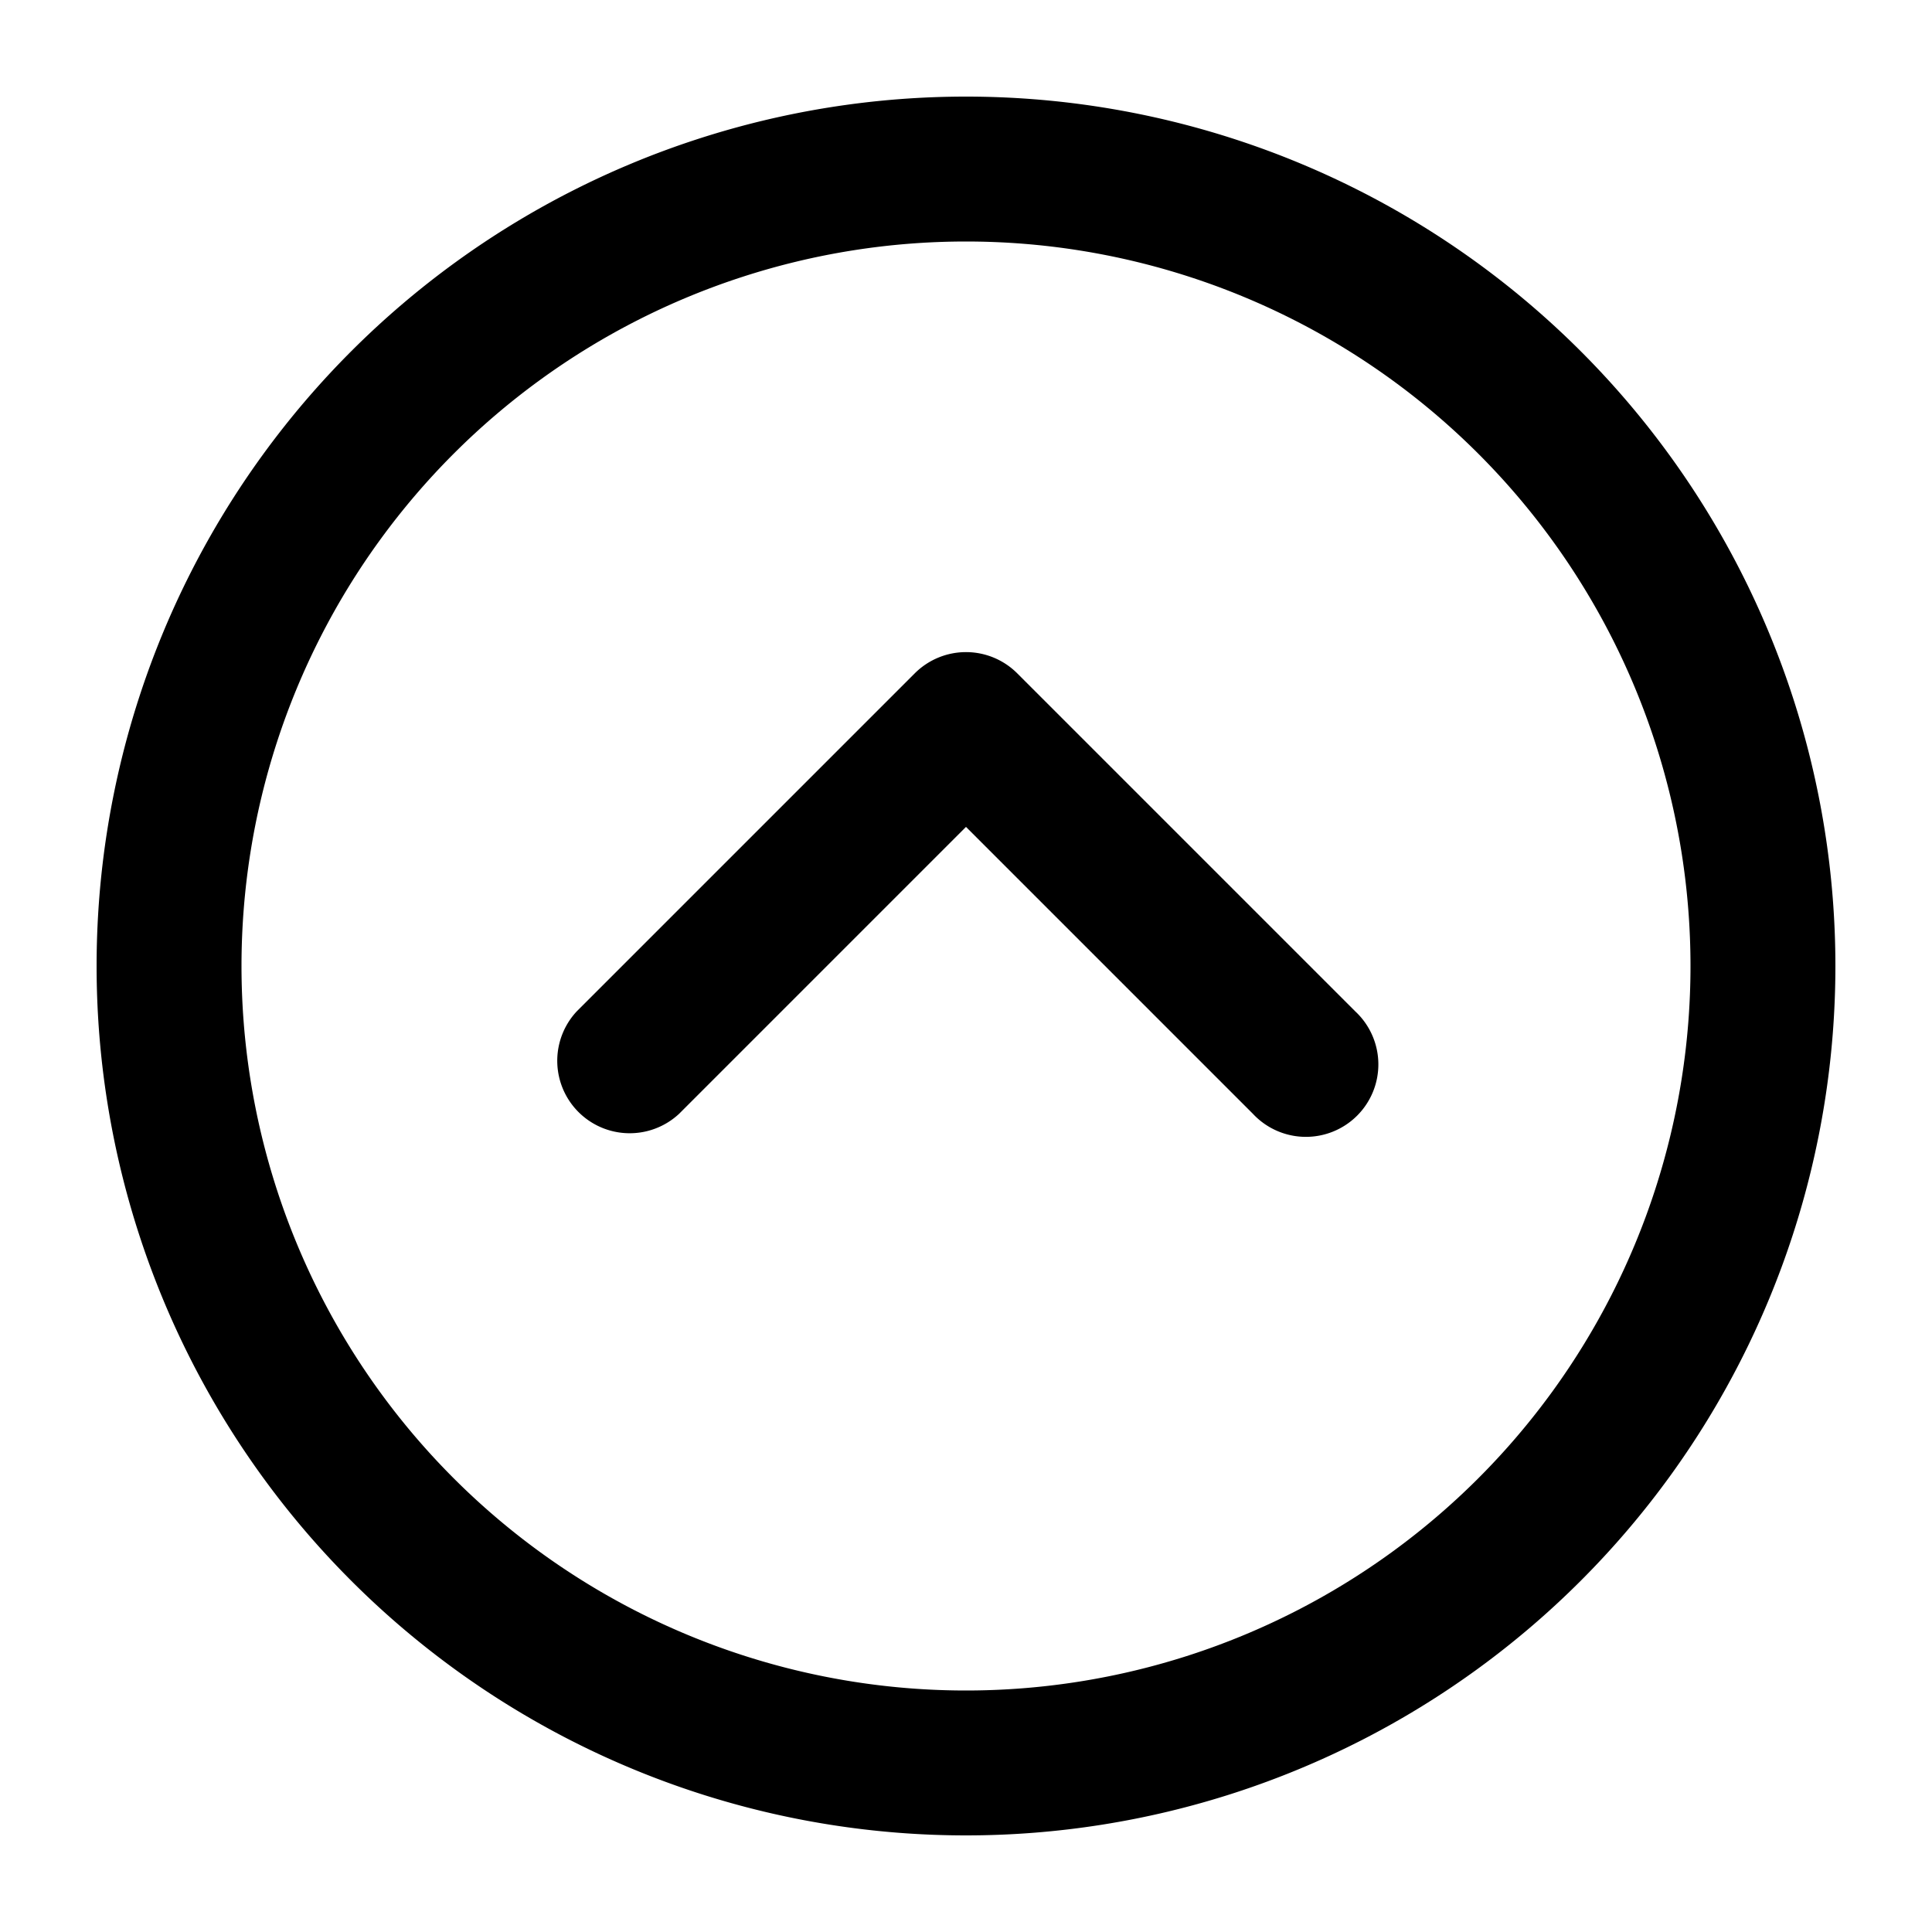 <svg fill="none" viewBox="0 0 20 20" xmlns="http://www.w3.org/2000/svg">
  <path fill="#000" fill-rule="evenodd" d="M1 10a9 9 0 1 1 18 0 9 9 0 0 1-18 0Zm9-7.5a7.5 7.5 0 1 0 0 15 7.5 7.5 0 0 0 0-15Zm-2.97 9.03a.75.75 0 0 1-1.06-1.06l3.5-3.5a.75.75 0 0 1 1.06 0l3.5 3.5a.75.75 0 1 1-1.06 1.06L10 8.56l-2.97 2.97Z" clip-rule="evenodd"/>
</svg>

